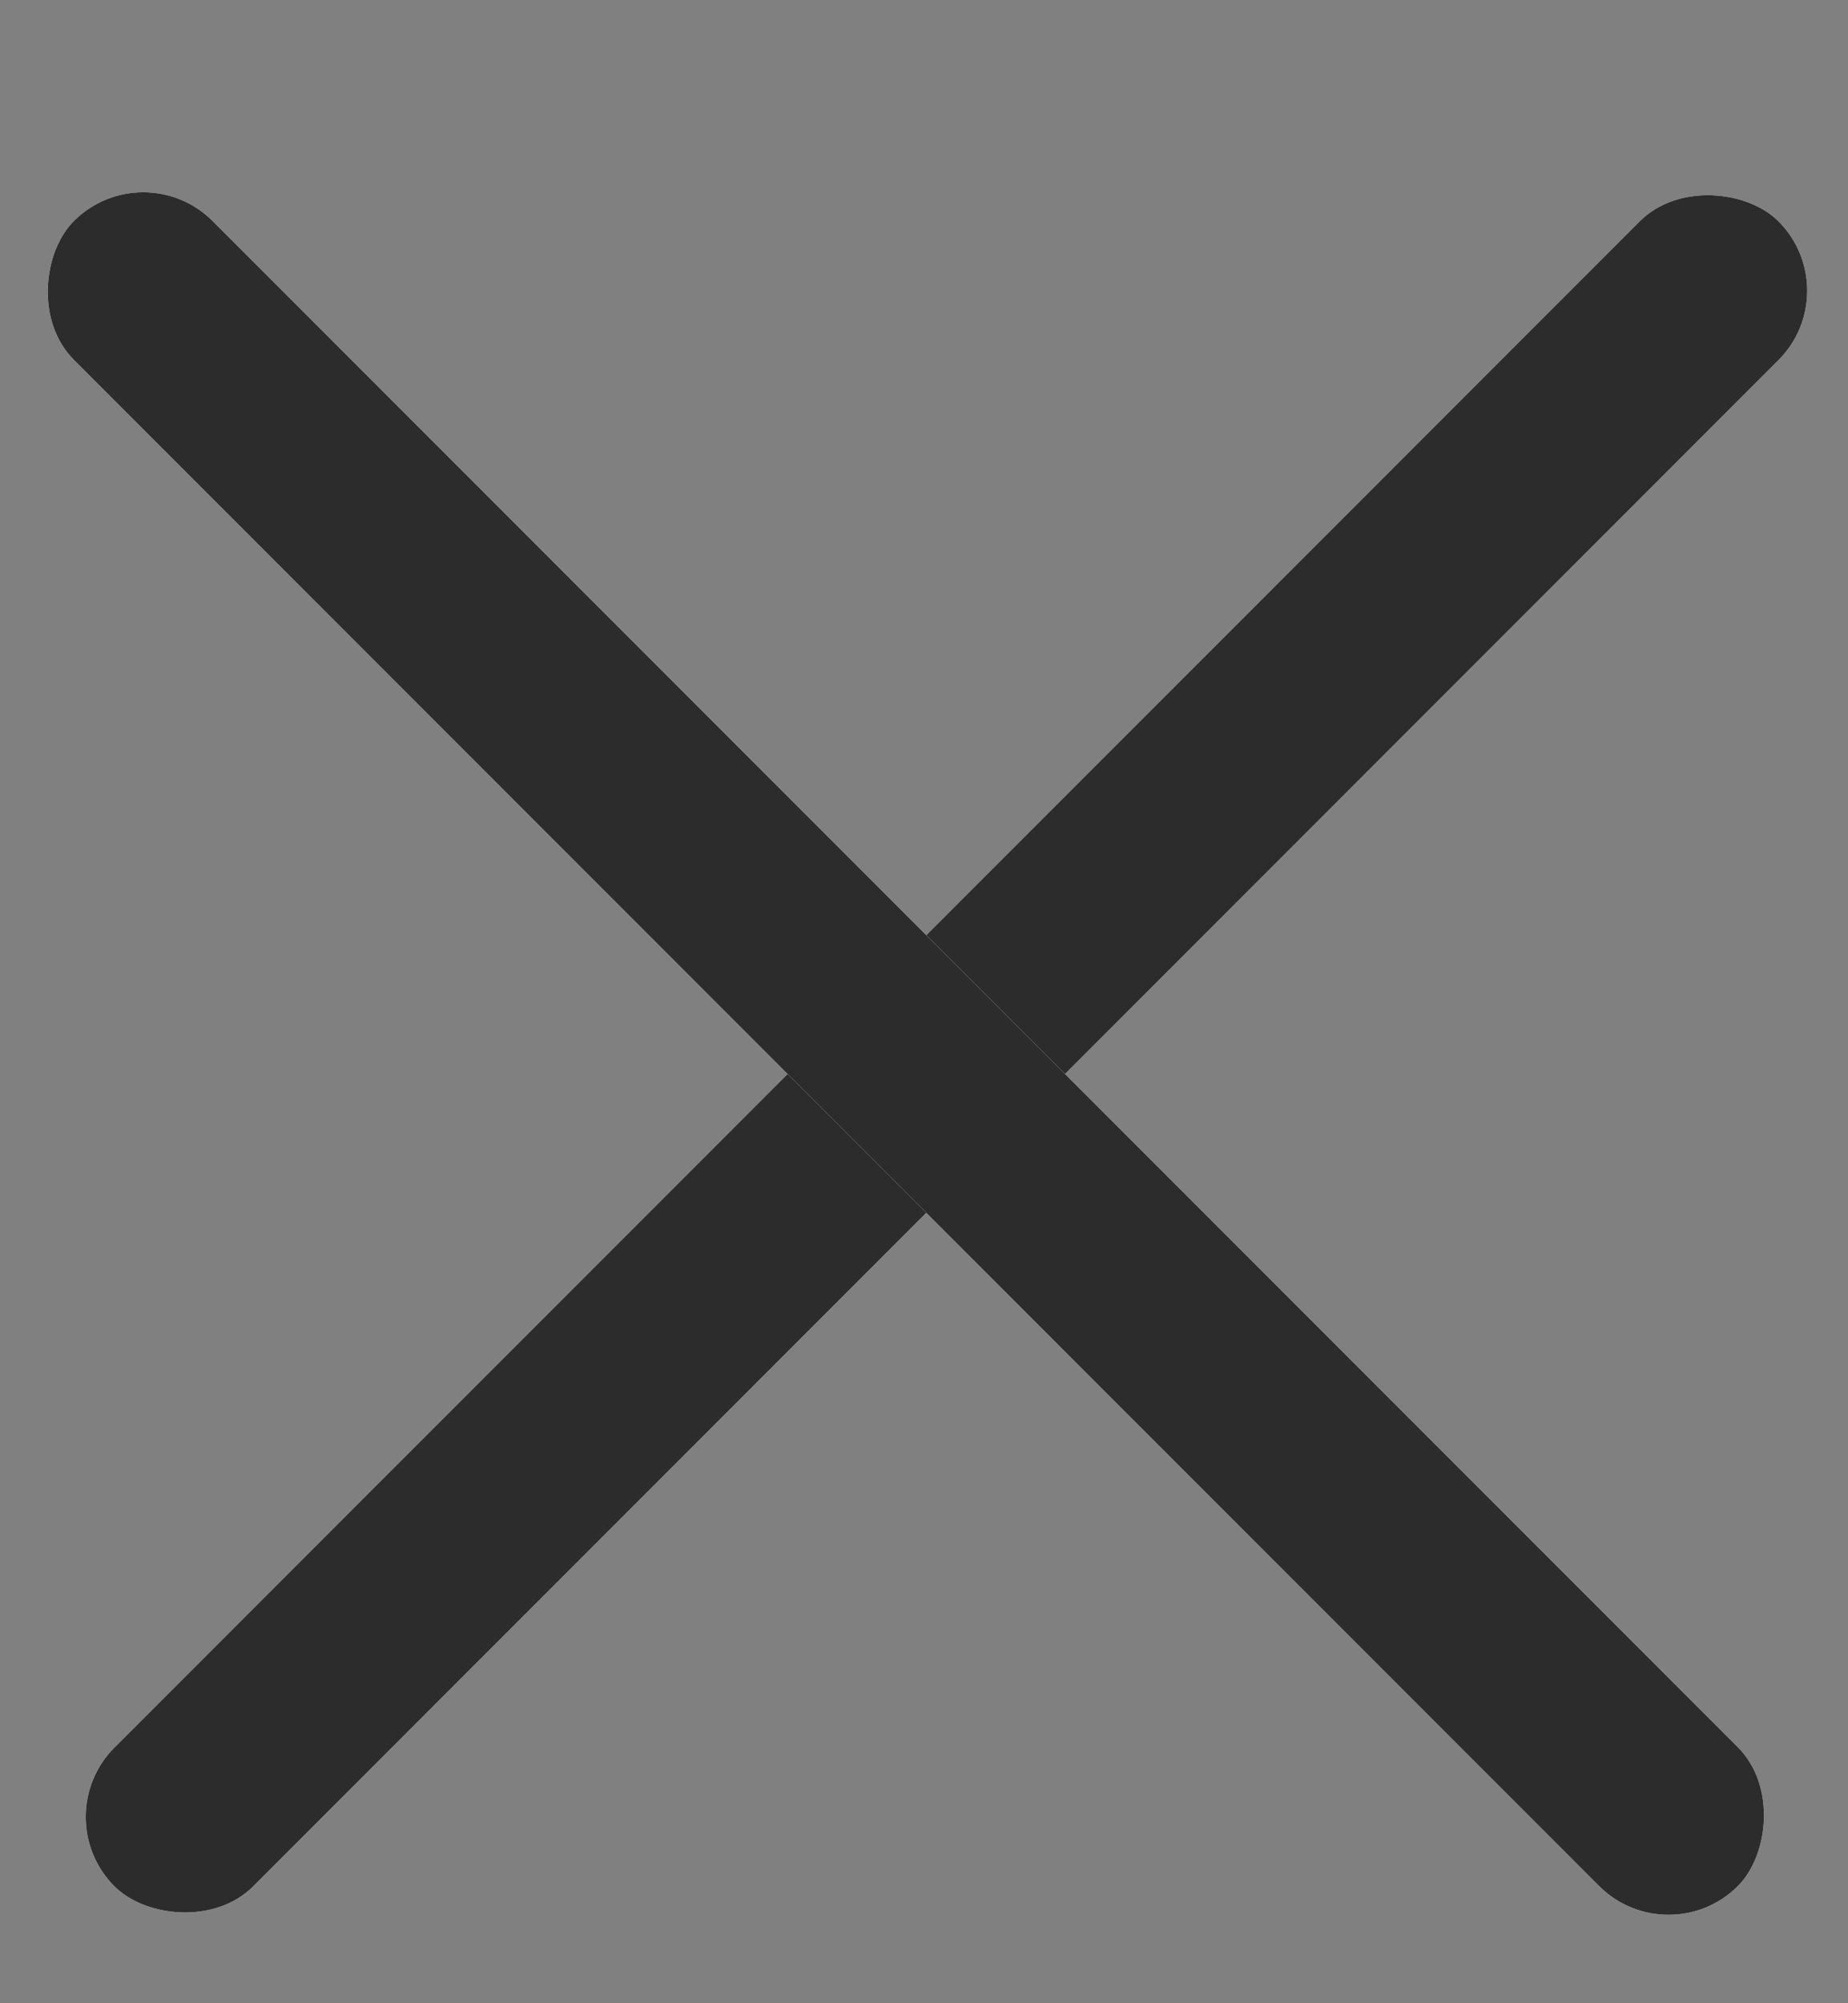 <svg width="12" height="13" viewBox="0 0 12 13" fill="none" xmlns="http://www.w3.org/2000/svg">
<rect x="0" y="0" width="12" height="13" fill="#808080" stroke="none"/>
<g id="cross">
<g id="Rectangle 27">
<rect width="15.283" height="1.274" rx="0.637" transform="matrix(0.707 -0.707 0.707 0.707 0.293 11.791)" fill="#FEFEFE"/>
<rect width="15.283" height="1.274" rx="0.637" transform="matrix(0.707 -0.707 0.707 0.707 0.293 11.791)" fill="#2C2C2C"/>
</g>
<g id="Rectangle 28">
<rect width="15.283" height="1.274" rx="0.637" transform="matrix(0.707 0.707 -0.707 0.707 0.93 0.984)" fill="#FEFEFE"/>
<rect width="15.283" height="1.274" rx="0.637" transform="matrix(0.707 0.707 -0.707 0.707 0.93 0.984)" fill="#2C2C2C"/>
</g>
</g>
</svg>
